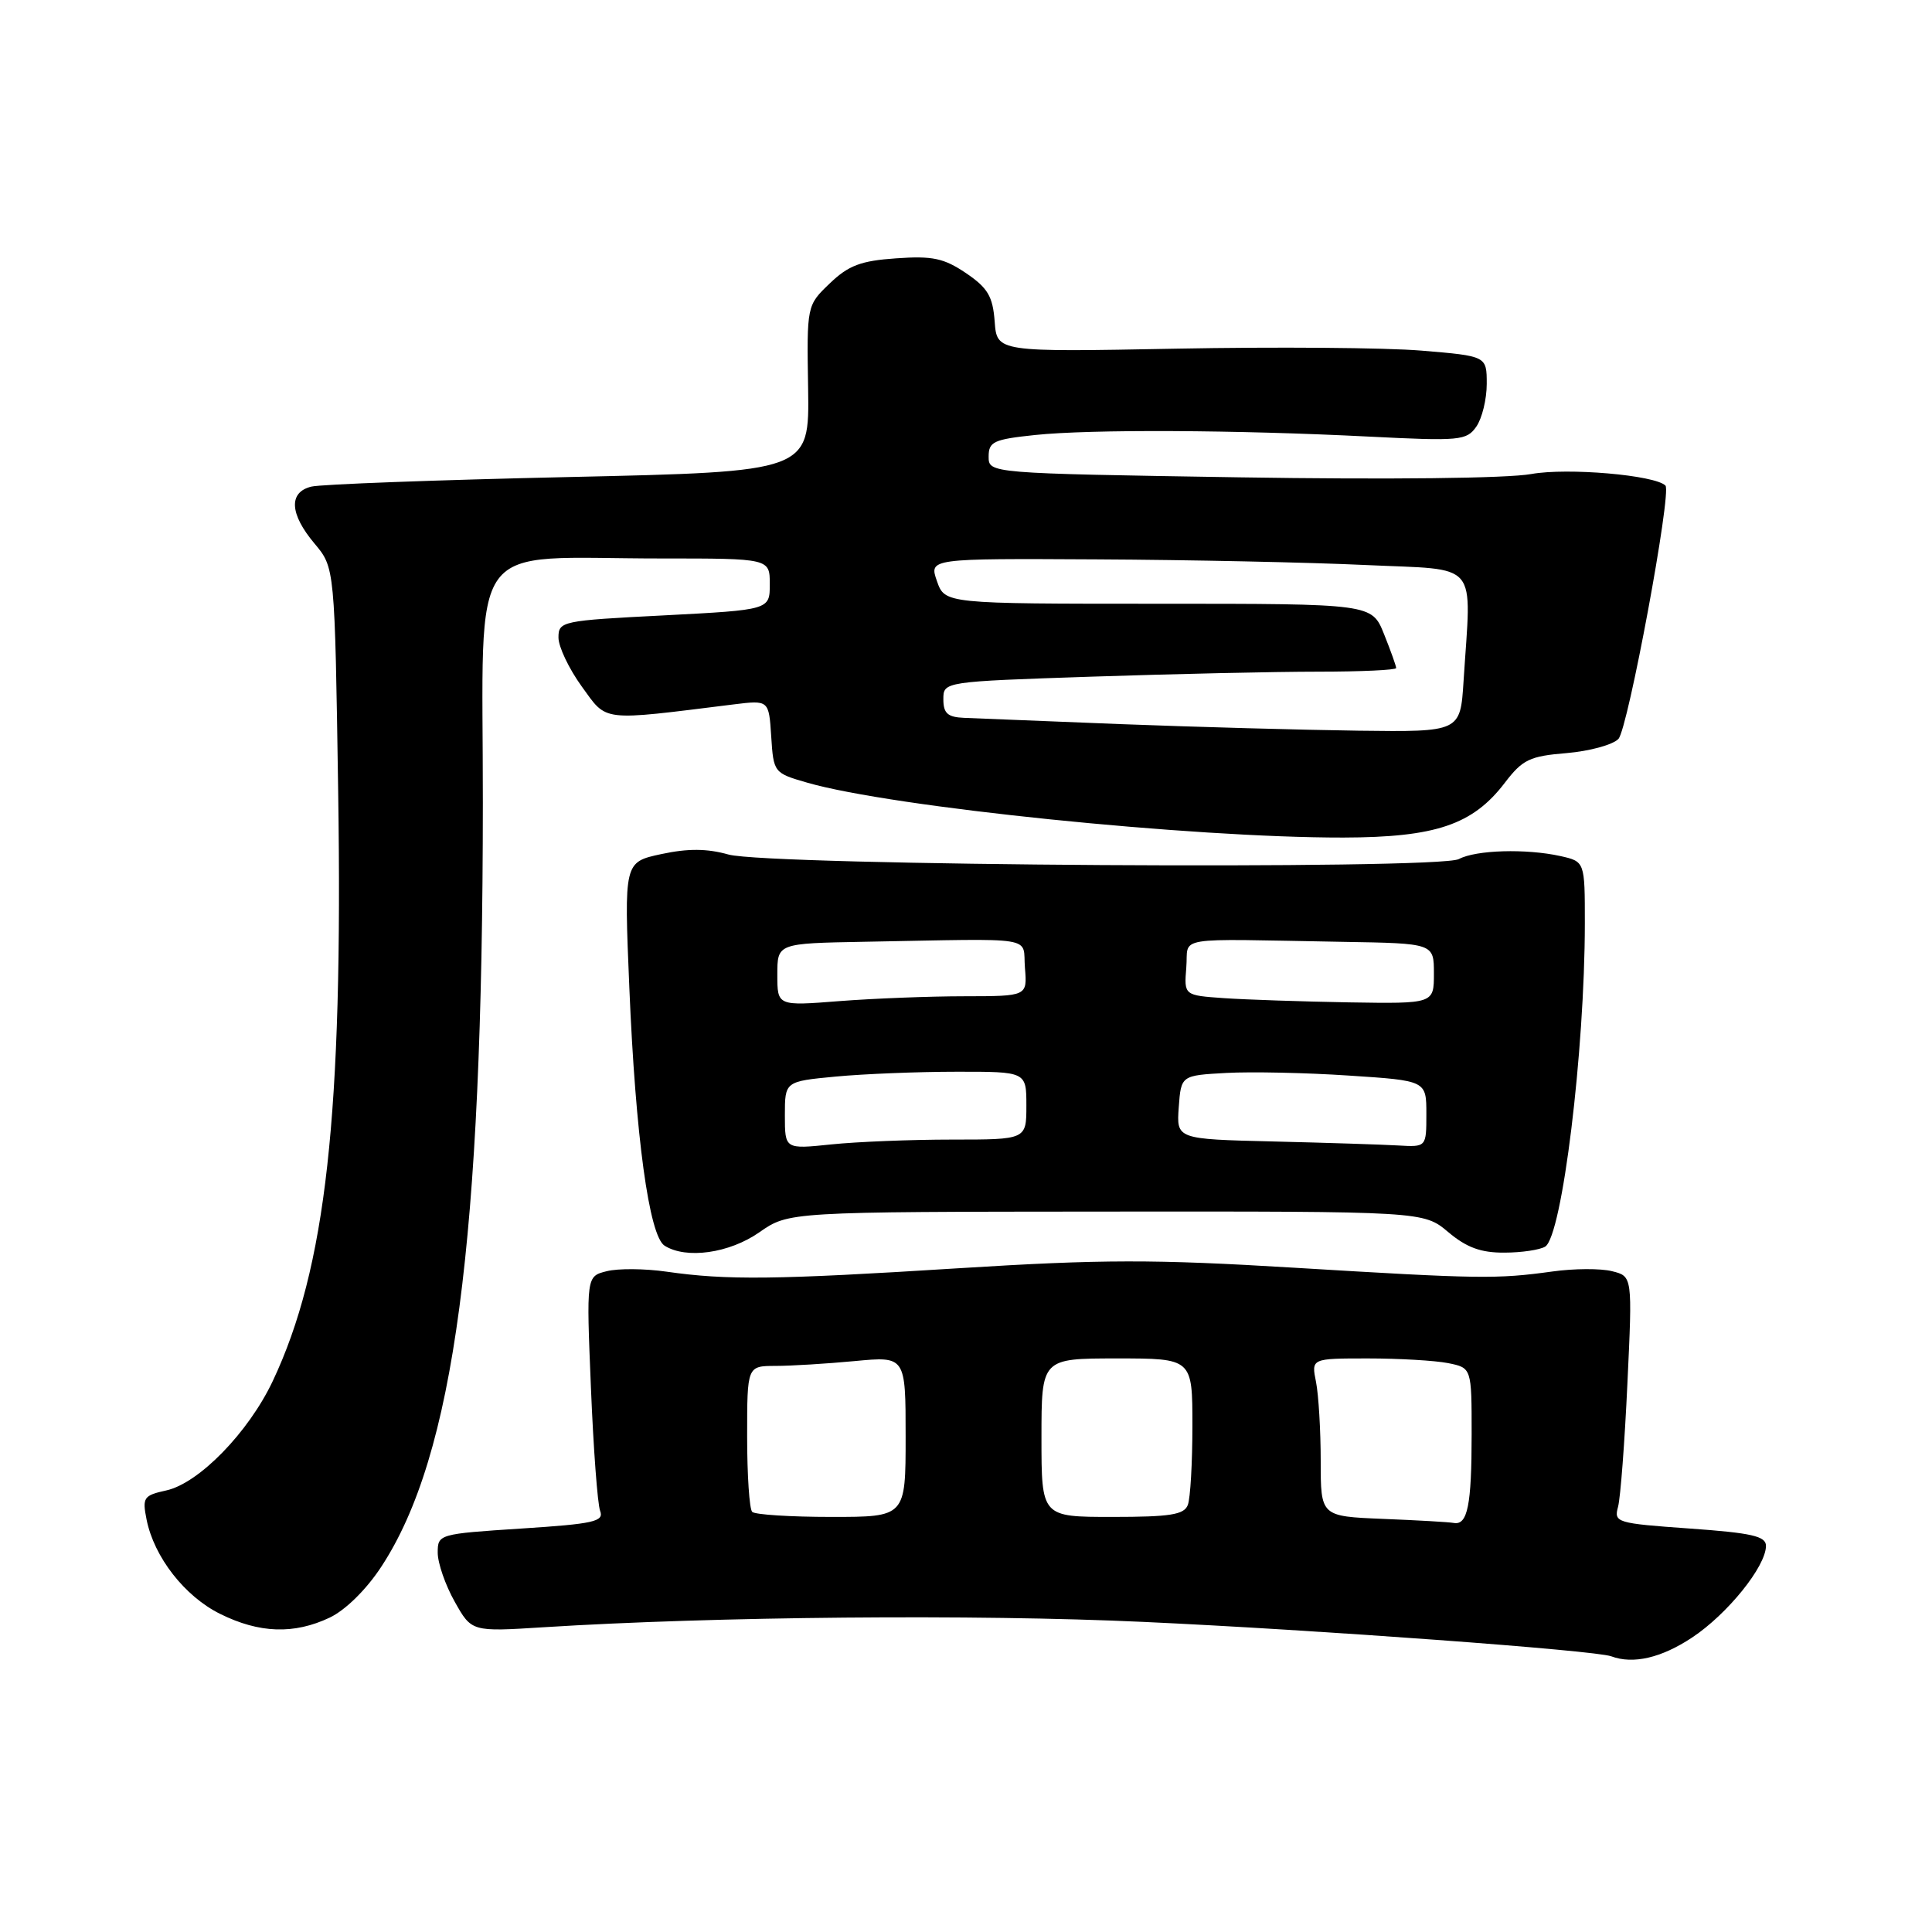 <?xml version="1.0" encoding="UTF-8" standalone="no"?>
<!DOCTYPE svg PUBLIC "-//W3C//DTD SVG 1.1//EN" "http://www.w3.org/Graphics/SVG/1.1/DTD/svg11.dtd" >
<svg xmlns="http://www.w3.org/2000/svg" xmlns:xlink="http://www.w3.org/1999/xlink" version="1.1" viewBox="0 0 256 256">
 <g >
 <path fill="currentColor"
d=" M 224.20 216.99 C 228.91 213.87 234.00 207.55 234.00 204.83 C 234.00 203.55 232.10 203.12 223.91 202.54 C 214.19 201.85 213.83 201.74 214.40 199.66 C 214.72 198.47 215.28 191.11 215.64 183.31 C 216.31 169.11 216.31 169.11 213.60 168.44 C 212.11 168.06 208.55 168.08 205.70 168.48 C 198.32 169.50 196.07 169.47 171.50 167.98 C 152.88 166.85 146.04 166.86 127.00 168.05 C 102.69 169.58 96.32 169.65 88.30 168.50 C 85.45 168.09 81.89 168.06 80.40 168.44 C 77.69 169.11 77.69 169.11 78.30 183.85 C 78.63 191.95 79.18 199.31 79.52 200.20 C 80.06 201.61 78.70 201.92 69.07 202.54 C 58.14 203.25 58.00 203.29 58.00 205.74 C 58.00 207.11 59.01 210.03 60.25 212.23 C 62.49 216.22 62.49 216.22 72.00 215.62 C 94.67 214.19 129.27 213.88 151.50 214.91 C 174.42 215.96 211.39 218.68 213.50 219.47 C 216.40 220.55 220.14 219.68 224.20 216.99 Z  M 43.69 214.34 C 45.77 213.35 48.55 210.62 50.53 207.59 C 60.18 192.88 63.96 164.49 63.98 106.39 C 64.00 70.55 61.48 74.00 87.64 74.00 C 102.00 74.00 102.00 74.00 102.00 77.41 C 102.00 80.81 102.00 80.81 88.00 81.54 C 74.42 82.23 74.00 82.32 74.00 84.48 C 74.00 85.70 75.39 88.62 77.09 90.97 C 80.50 95.67 79.43 95.55 97.19 93.34 C 101.88 92.76 101.88 92.76 102.19 97.59 C 102.50 102.38 102.54 102.43 106.97 103.71 C 118.21 106.95 157.90 111.01 178.00 110.98 C 190.23 110.95 195.15 109.29 199.39 103.73 C 201.75 100.64 202.69 100.19 207.58 99.79 C 210.62 99.53 213.71 98.69 214.45 97.91 C 215.71 96.59 221.54 65.20 220.68 64.34 C 219.29 62.95 207.69 61.95 202.91 62.81 C 199.71 63.39 183.92 63.56 164.25 63.25 C 131.00 62.72 131.00 62.72 131.00 60.50 C 131.00 58.52 131.66 58.22 137.15 57.64 C 144.54 56.87 163.76 56.96 181.37 57.85 C 193.45 58.46 194.33 58.38 195.62 56.53 C 196.38 55.44 197.00 52.90 197.00 50.87 C 197.00 47.18 197.00 47.18 188.36 46.46 C 183.60 46.06 169.00 45.95 155.91 46.20 C 132.10 46.65 132.10 46.65 131.80 42.61 C 131.55 39.27 130.89 38.15 128.00 36.19 C 125.07 34.21 123.56 33.89 118.75 34.23 C 114.07 34.55 112.43 35.17 109.95 37.55 C 106.90 40.47 106.90 40.47 107.08 51.49 C 107.25 62.50 107.25 62.50 75.38 63.21 C 57.84 63.60 42.49 64.17 41.25 64.48 C 38.21 65.23 38.38 68.11 41.68 72.03 C 44.36 75.22 44.36 75.22 44.81 104.92 C 45.46 147.75 43.20 168.04 36.14 183.00 C 32.93 189.79 26.36 196.54 22.03 197.49 C 19.03 198.15 18.84 198.43 19.42 201.34 C 20.41 206.32 24.48 211.53 29.17 213.85 C 34.37 216.43 38.97 216.58 43.69 214.34 Z  M 100.61 163.29 C 104.50 160.57 104.50 160.57 146.56 160.54 C 188.62 160.51 188.62 160.51 191.89 163.25 C 194.32 165.30 196.22 166.00 199.33 165.98 C 201.62 165.98 204.06 165.61 204.75 165.18 C 206.99 163.75 209.99 139.30 210.00 122.33 C 210.00 114.16 210.00 114.16 206.75 113.43 C 202.22 112.43 195.57 112.62 193.31 113.83 C 190.63 115.27 101.83 114.71 96.53 113.23 C 93.69 112.43 91.17 112.41 87.63 113.17 C 82.69 114.23 82.69 114.23 83.39 130.87 C 84.21 150.56 86.01 163.76 88.06 165.06 C 90.92 166.87 96.63 166.07 100.61 163.29 Z  M 183.25 201.26 C 175.00 200.92 175.00 200.92 175.00 193.58 C 175.00 189.55 174.72 184.84 174.38 183.12 C 173.75 180.00 173.75 180.00 181.25 180.00 C 185.38 180.00 190.16 180.28 191.88 180.62 C 195.00 181.25 195.00 181.25 195.00 190.04 C 195.00 199.45 194.46 202.12 192.64 201.80 C 192.01 201.68 187.79 201.44 183.25 201.26 Z  M 99.67 200.33 C 99.30 199.97 99.00 195.47 99.00 190.33 C 99.00 181.00 99.00 181.00 102.75 180.99 C 104.81 180.99 109.54 180.70 113.25 180.35 C 120.00 179.71 120.00 179.71 120.00 190.36 C 120.00 201.00 120.00 201.00 110.17 201.00 C 104.76 201.00 100.03 200.70 99.67 200.33 Z  M 138.00 190.50 C 138.00 180.00 138.00 180.00 148.00 180.00 C 158.00 180.00 158.00 180.00 158.00 188.92 C 158.00 193.82 157.73 198.55 157.39 199.42 C 156.90 200.71 155.04 201.00 147.39 201.00 C 138.00 201.00 138.00 201.00 138.00 190.50 Z  M 148.50 95.95 C 138.60 95.56 129.26 95.19 127.75 95.12 C 125.57 95.03 125.00 94.52 125.00 92.66 C 125.00 90.32 125.00 90.32 144.66 89.66 C 155.47 89.30 168.97 89.00 174.66 89.00 C 180.35 89.00 185.00 88.78 185.00 88.52 C 185.00 88.26 184.28 86.23 183.39 84.02 C 181.78 80.00 181.78 80.00 153.49 80.00 C 125.20 80.00 125.20 80.00 124.15 77.00 C 123.10 74.00 123.10 74.00 145.30 74.12 C 157.51 74.18 173.57 74.52 181.00 74.87 C 196.24 75.58 194.96 74.06 193.93 90.24 C 193.50 96.99 193.50 96.99 180.00 96.82 C 172.57 96.72 158.40 96.33 148.50 95.95 Z  M 104.00 147.79 C 104.00 143.29 104.00 143.29 110.75 142.65 C 114.46 142.30 121.66 142.01 126.75 142.01 C 136.00 142.00 136.00 142.00 136.00 146.50 C 136.00 151.00 136.00 151.00 126.15 151.00 C 120.73 151.00 113.53 151.29 110.15 151.64 C 104.00 152.28 104.00 152.28 104.00 147.79 Z  M 168.69 151.25 C 155.89 150.94 155.89 150.94 156.19 146.72 C 156.50 142.50 156.50 142.50 162.50 142.17 C 165.80 141.99 173.11 142.14 178.75 142.52 C 189.00 143.19 189.00 143.19 189.00 147.60 C 189.00 152.00 189.00 152.00 185.25 151.78 C 183.19 151.66 175.74 151.42 168.69 151.25 Z  M 103.00 129.15 C 103.00 125.00 103.00 125.00 114.50 124.79 C 137.90 124.37 135.46 123.97 135.81 128.25 C 136.12 132.00 136.12 132.00 127.81 132.01 C 123.24 132.01 115.79 132.30 111.25 132.65 C 103.00 133.30 103.00 133.30 103.00 129.15 Z  M 162.19 132.26 C 156.89 131.89 156.89 131.89 157.19 128.20 C 157.54 123.98 154.96 124.40 178.00 124.80 C 190.00 125.00 190.00 125.00 190.00 129.00 C 190.00 133.00 190.00 133.00 178.75 132.82 C 172.56 132.71 165.11 132.46 162.19 132.26 Z "/>
</g>
</svg>